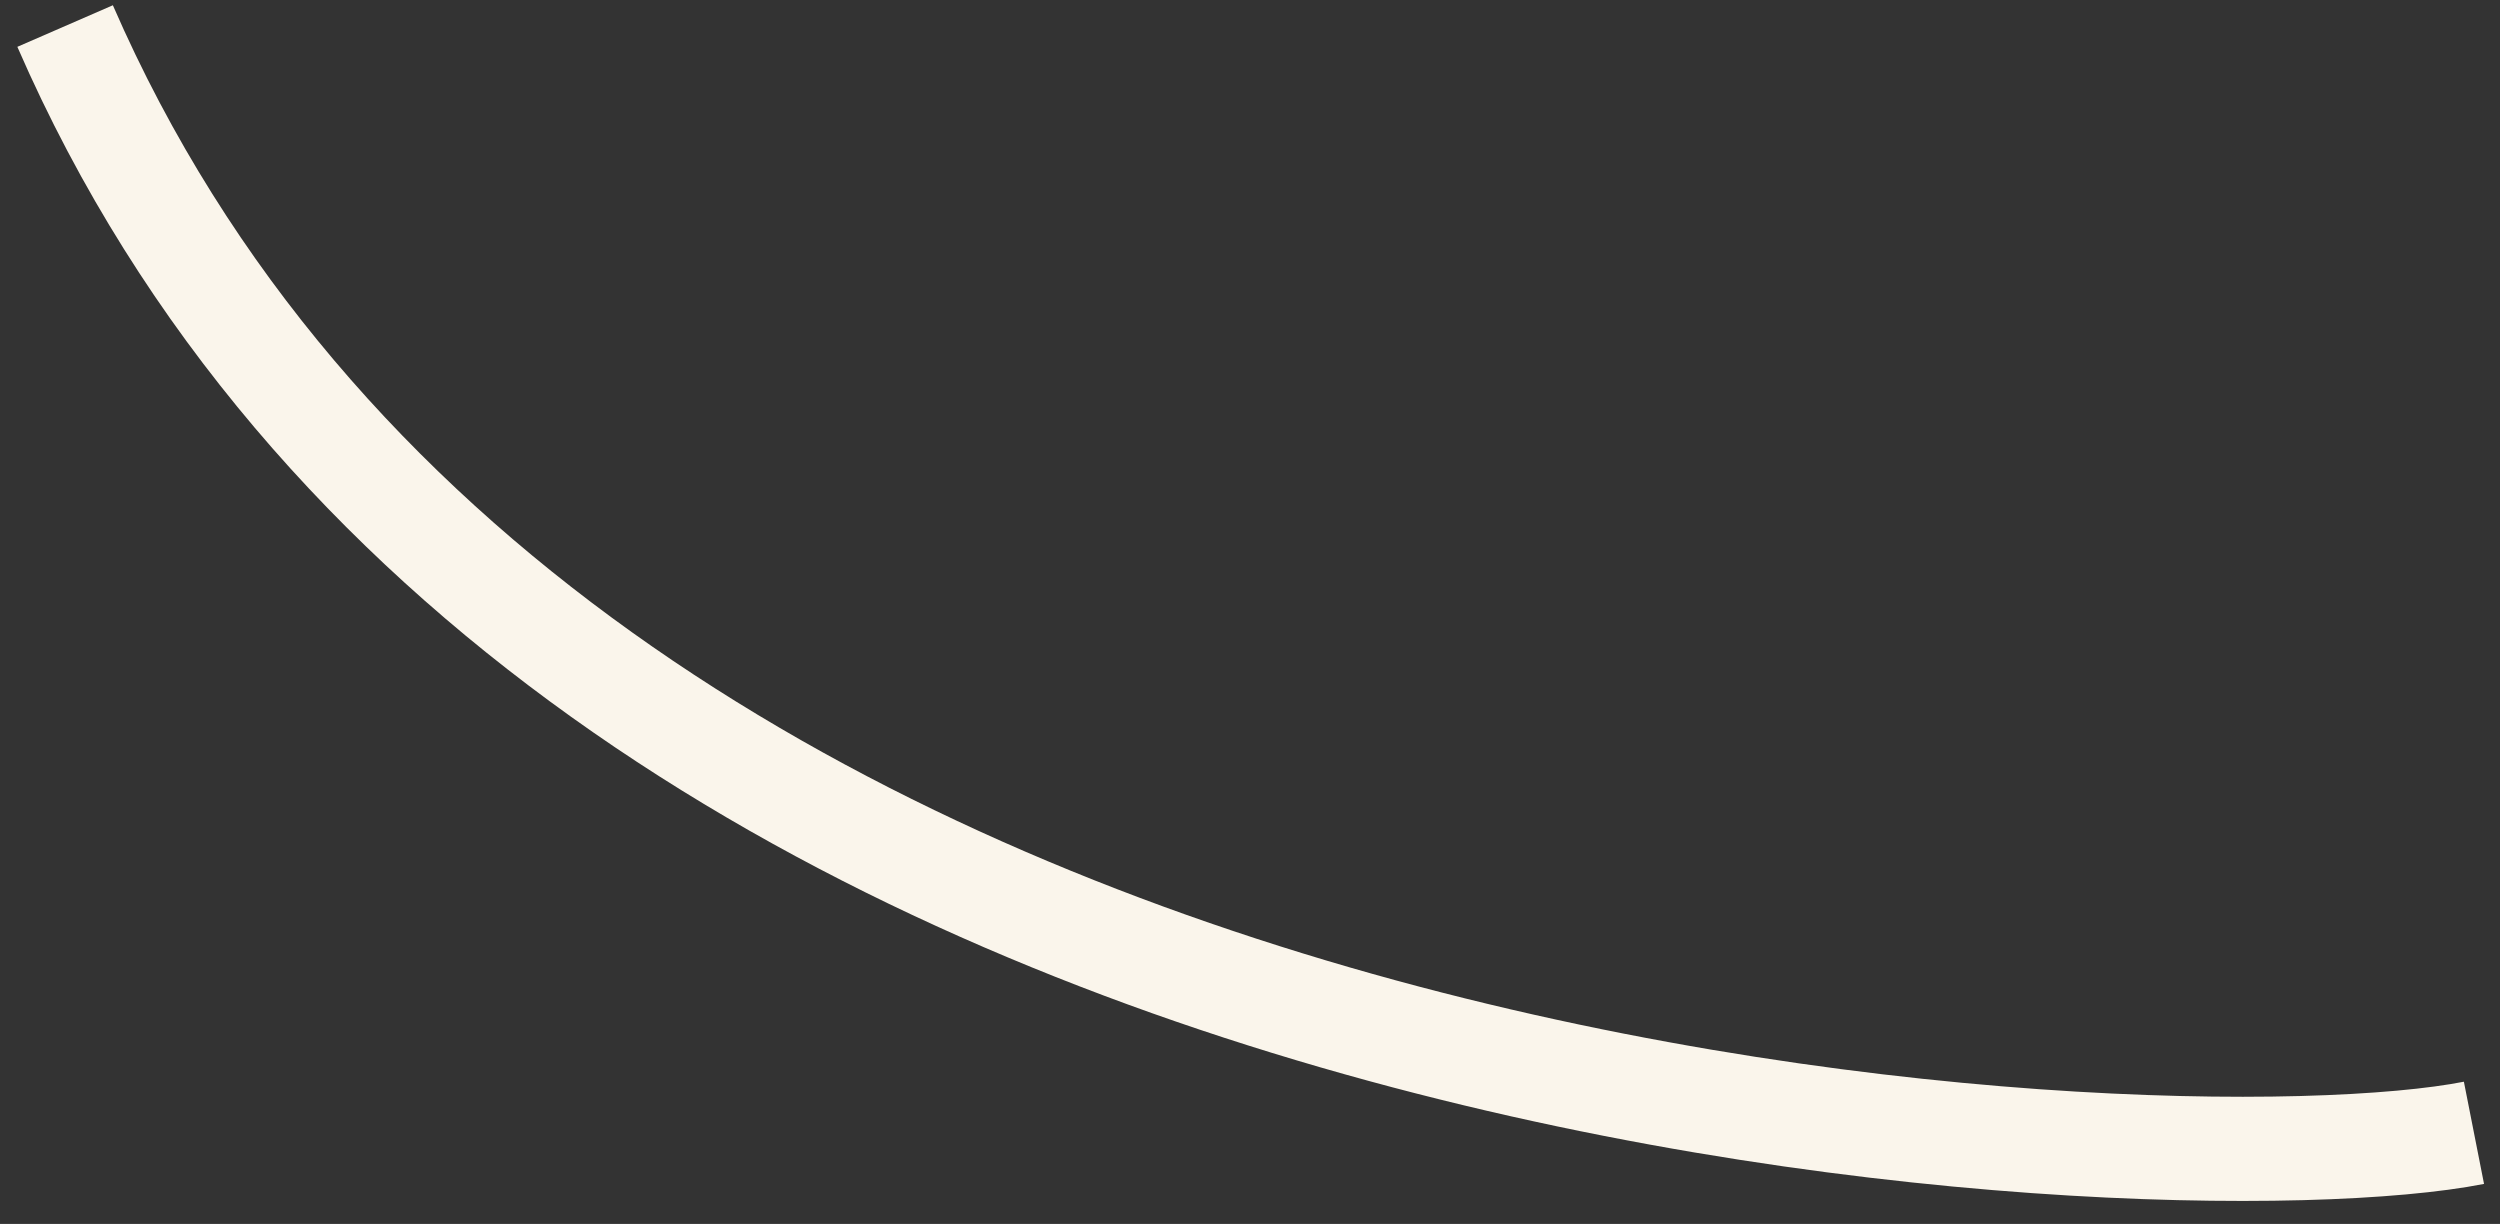 <svg width="96" height="47" viewBox="0 0 96 47" fill="none" xmlns="http://www.w3.org/2000/svg">
<rect x="0" y="0" width="96" height="47" fill="#333333" stroke="none"/>
<path d="M95 43.5C83.167 45.833 21 43.5 2.5 1" stroke="#FAF5EB" stroke-width="4"/>
</svg>
